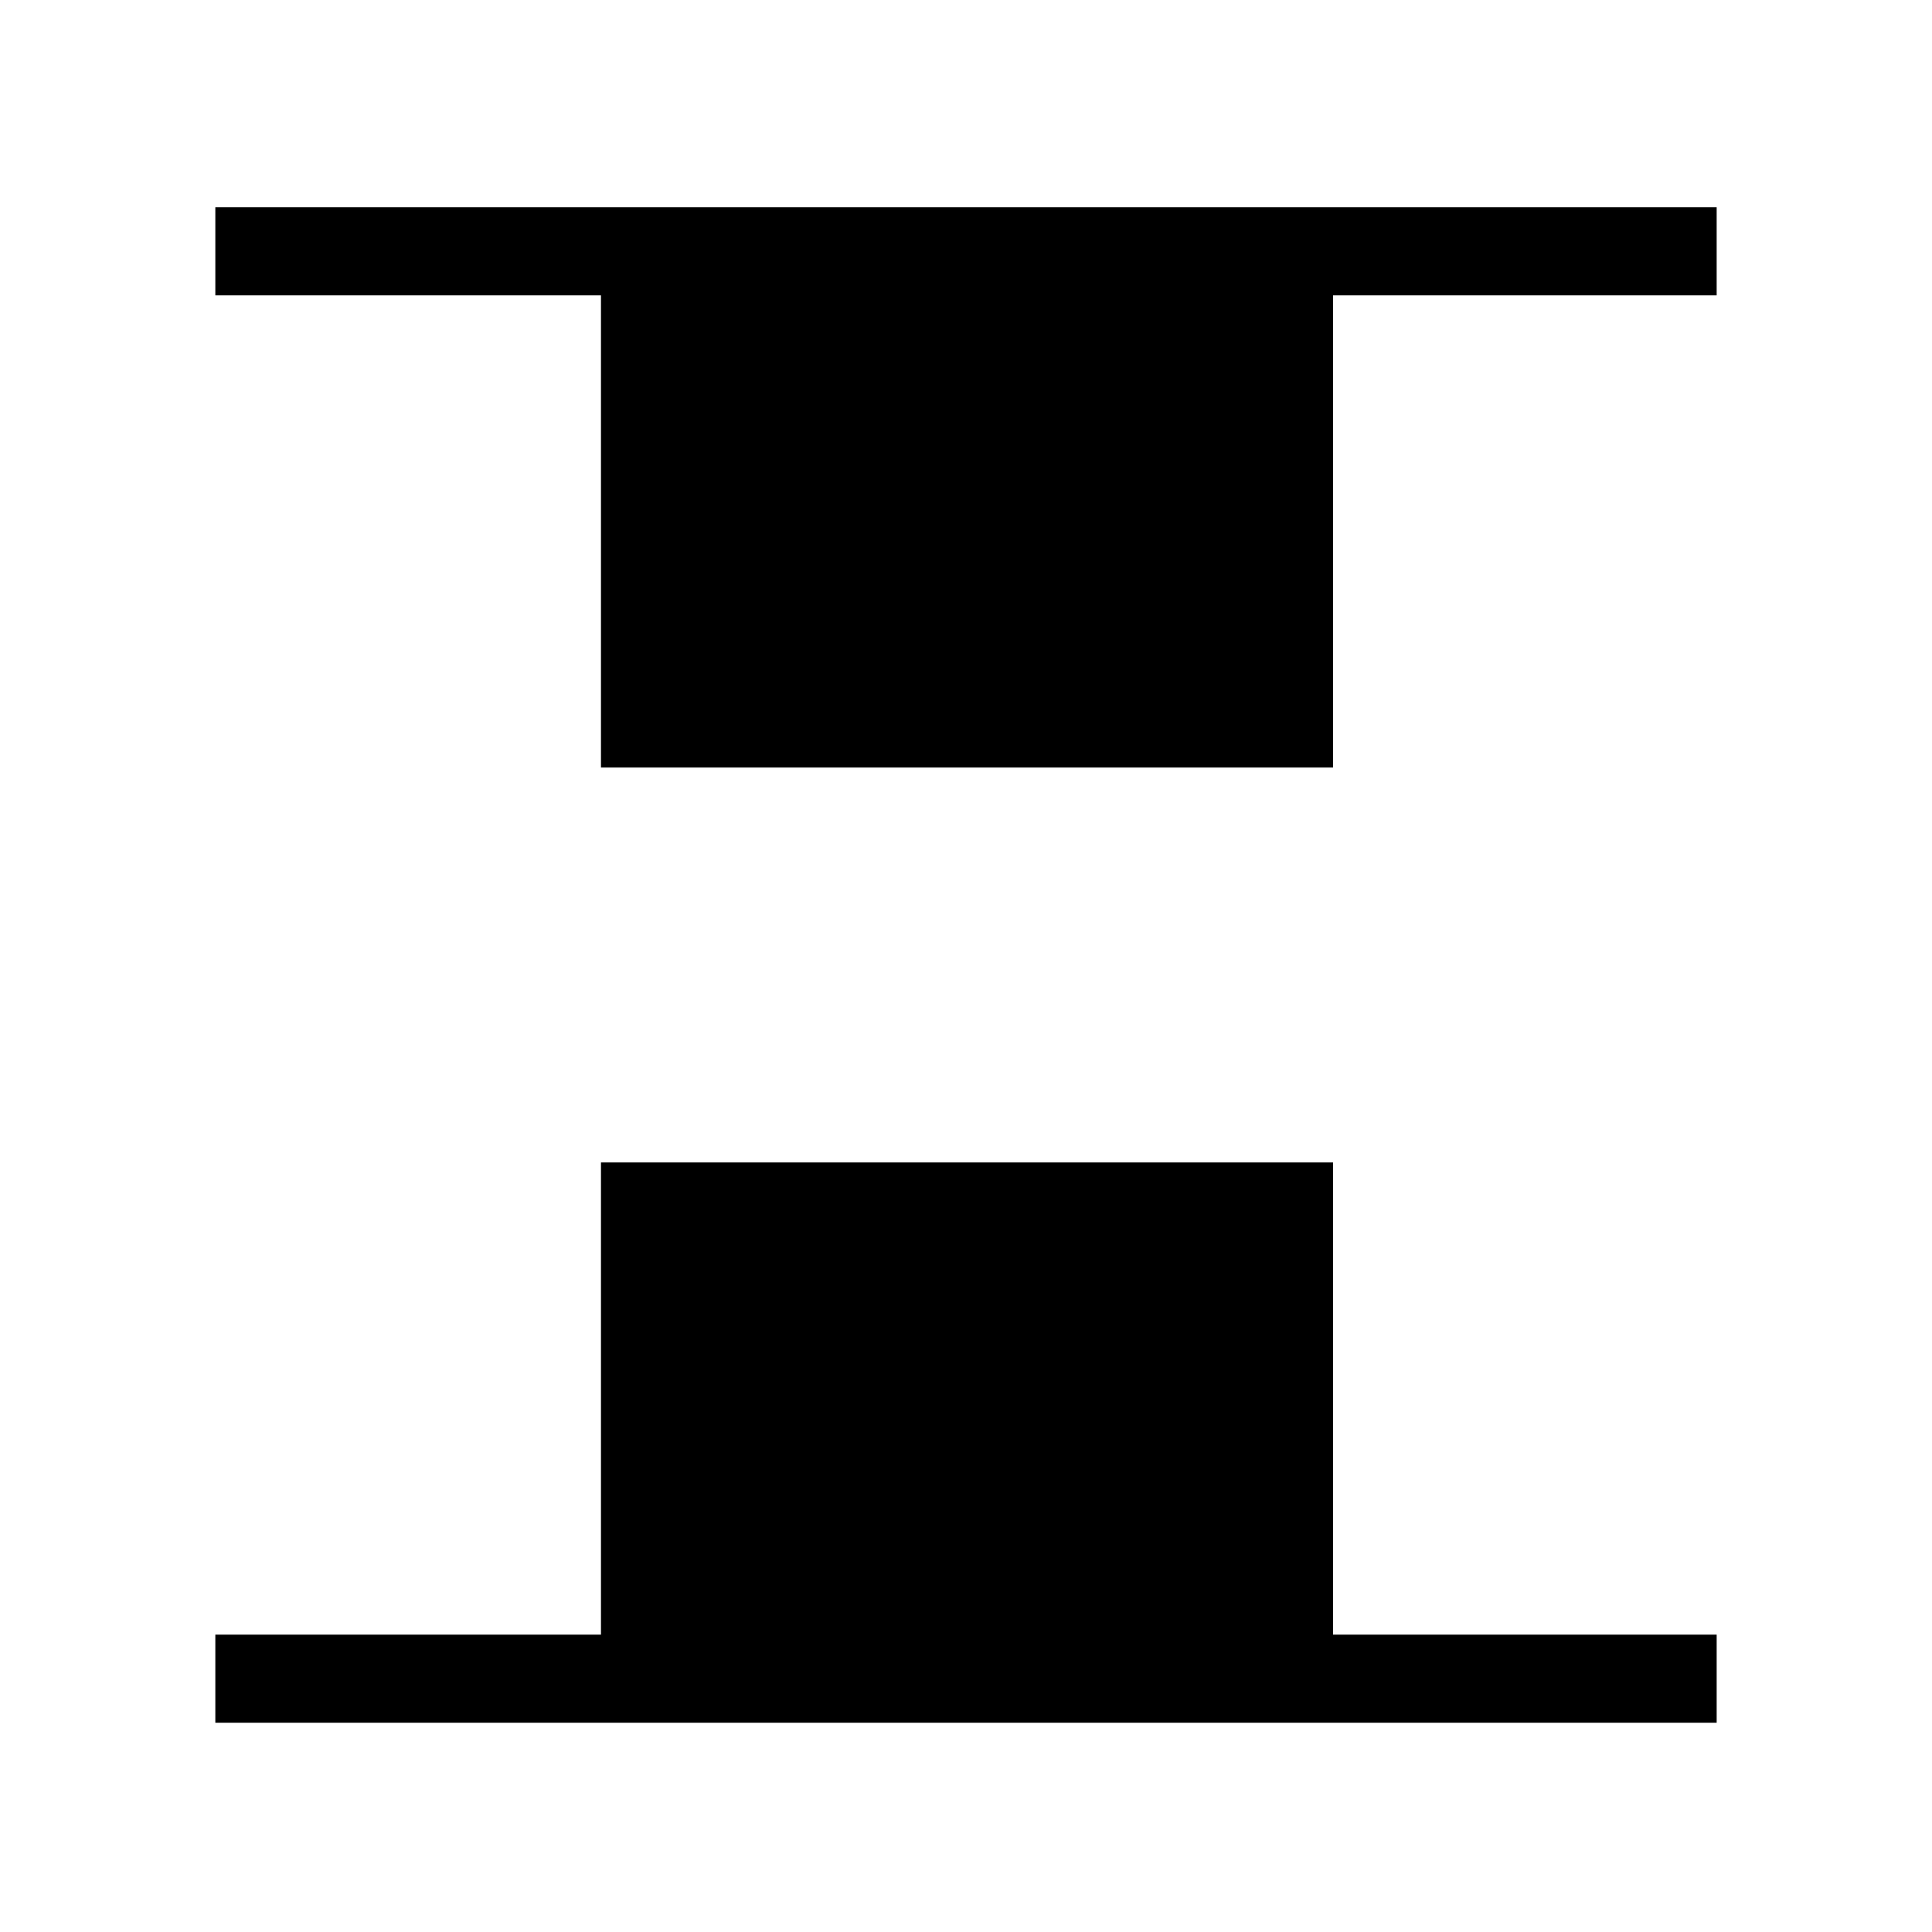 <svg xmlns="http://www.w3.org/2000/svg" height="48" viewBox="0 -960 960 960" width="48"><path d="M298.62-578.62v-234.61H107V-857h746v43.77H662.38v234.61H298.62ZM107-104v-43.77h191.62v-234.61h363.76v234.61H853V-104H107Z"/></svg>